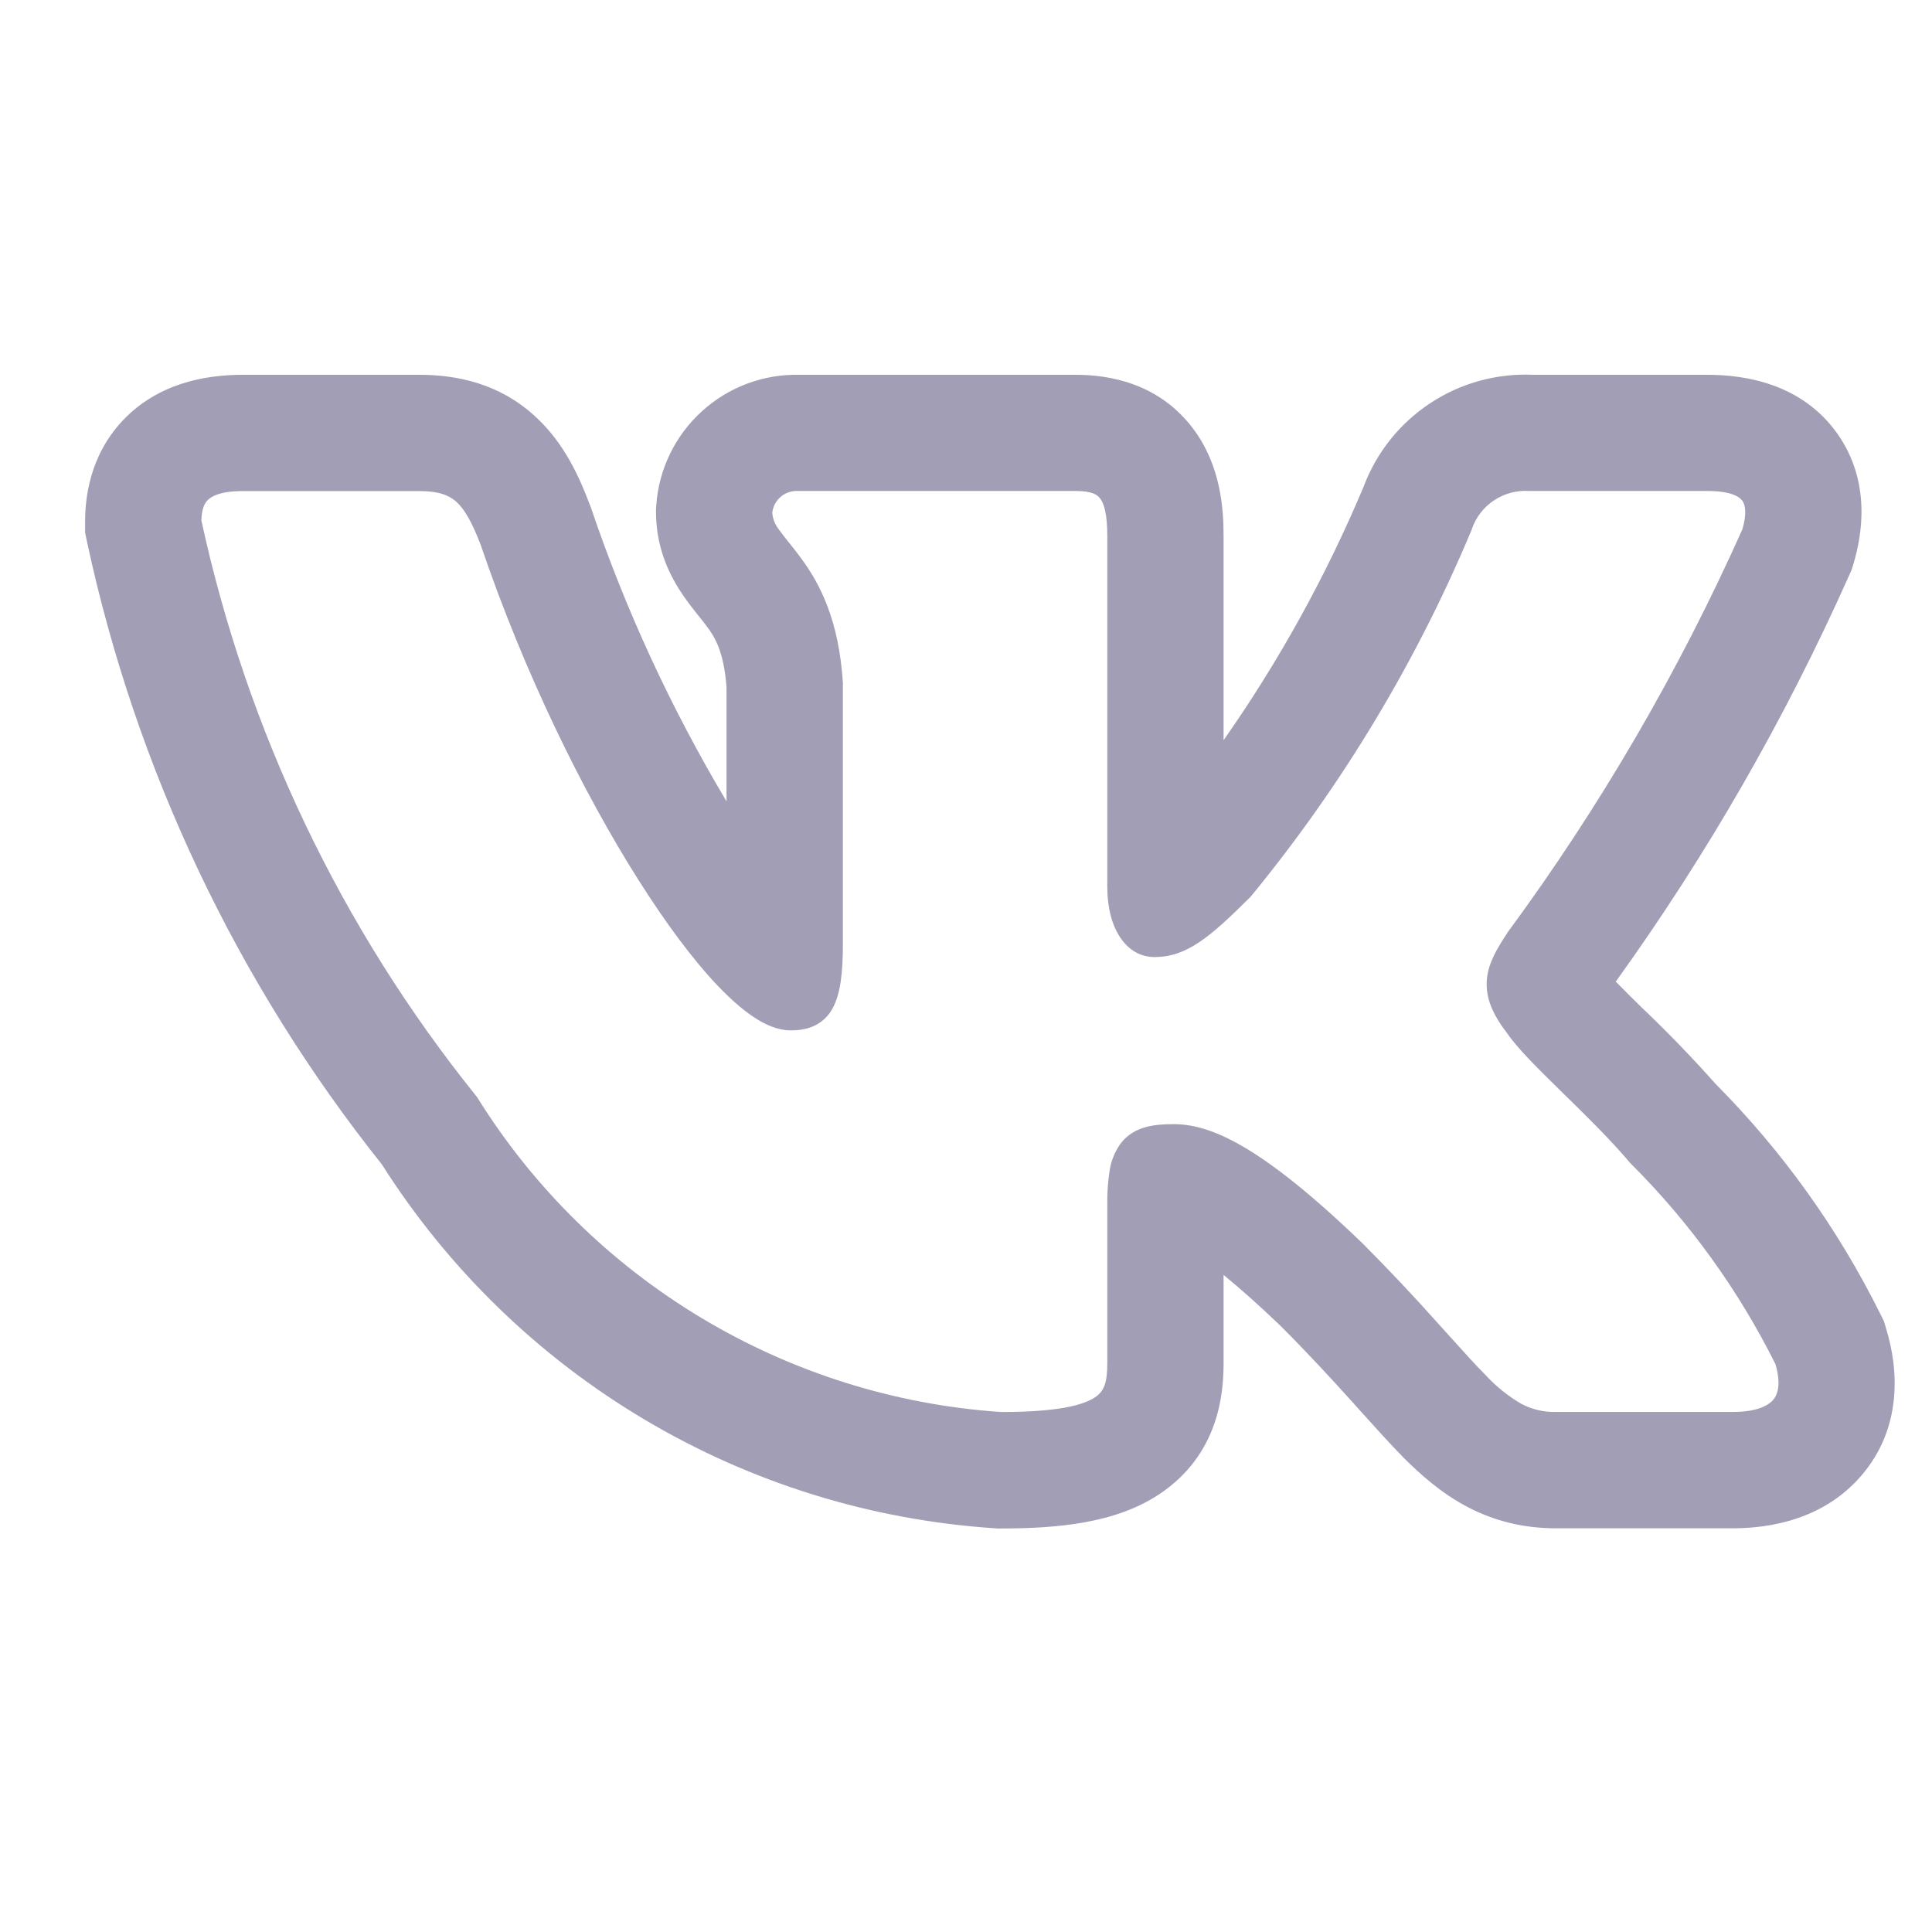 <svg width="22" height="22" viewBox="0 0 22 22" fill="none" xmlns="http://www.w3.org/2000/svg">
<g clip-path="url(#clip0_85_2491)">
<path fill-rule="evenodd" clip-rule="evenodd" d="M21.411 14.961C20.931 13.994 20.298 13.11 19.537 12.344C19.282 12.057 19.015 11.78 18.738 11.514L18.704 11.482C18.601 11.382 18.499 11.28 18.399 11.178C19.44 9.731 20.33 8.181 21.056 6.553L21.085 6.488L21.106 6.419C21.202 6.099 21.311 5.49 20.923 4.939C20.52 4.37 19.877 4.268 19.445 4.268H17.461C17.046 4.249 16.635 4.361 16.288 4.59C15.94 4.819 15.674 5.152 15.528 5.541C15.101 6.558 14.566 7.526 13.933 8.429V6.104C13.933 5.804 13.905 5.301 13.583 4.877C13.198 4.368 12.641 4.268 12.254 4.268H9.106C8.695 4.258 8.296 4.407 7.992 4.684C7.688 4.96 7.502 5.343 7.473 5.753L7.47 5.792V5.832C7.47 6.26 7.64 6.576 7.776 6.775C7.836 6.864 7.901 6.945 7.942 6.997L7.951 7.008C7.995 7.063 8.024 7.099 8.054 7.14C8.131 7.244 8.242 7.406 8.273 7.825V9.125C7.642 8.067 7.123 6.945 6.728 5.777L6.721 5.758L6.713 5.739C6.606 5.458 6.434 5.048 6.088 4.736C5.686 4.369 5.209 4.268 4.776 4.268H2.763C2.324 4.268 1.795 4.37 1.4 4.786C1.013 5.196 0.969 5.686 0.969 5.946V6.064L0.993 6.179C1.55 8.767 2.699 11.19 4.349 13.26C5.103 14.449 6.127 15.444 7.338 16.164C8.549 16.884 9.912 17.308 11.318 17.402L11.354 17.405H11.391C12.032 17.405 12.7 17.349 13.202 17.014C13.88 16.562 13.933 15.869 13.933 15.523V14.518C14.107 14.66 14.323 14.849 14.587 15.103C14.906 15.423 15.161 15.7 15.379 15.942L15.495 16.071C15.665 16.259 15.832 16.446 15.983 16.599C16.174 16.79 16.41 17.001 16.705 17.157C17.025 17.326 17.362 17.403 17.718 17.403H19.732C20.157 17.403 20.765 17.302 21.193 16.806C21.659 16.266 21.624 15.603 21.477 15.127L21.451 15.041L21.411 14.961ZM16.361 15.054C16.088 14.748 15.806 14.45 15.516 14.159L15.514 14.157C14.316 13.002 13.757 12.801 13.361 12.801C13.15 12.801 12.918 12.824 12.767 13.013C12.7 13.104 12.655 13.209 12.637 13.32C12.616 13.45 12.607 13.581 12.609 13.713V15.523C12.609 15.748 12.572 15.843 12.468 15.912C12.329 16.004 12.034 16.079 11.399 16.079C10.193 15.997 9.024 15.63 7.988 15.008C6.951 14.386 6.077 13.527 5.438 12.502L5.431 12.491L5.422 12.48C3.884 10.568 2.813 8.323 2.293 5.925C2.297 5.81 2.321 5.74 2.362 5.698C2.403 5.654 2.505 5.592 2.763 5.592H4.776C4.999 5.592 5.116 5.641 5.199 5.716C5.293 5.803 5.376 5.949 5.475 6.208C5.969 7.661 6.637 9.021 7.27 10.02C7.586 10.519 7.896 10.935 8.177 11.229C8.318 11.376 8.454 11.497 8.586 11.584C8.712 11.667 8.856 11.733 9.004 11.733C9.082 11.733 9.173 11.724 9.261 11.686C9.355 11.645 9.433 11.573 9.481 11.482C9.572 11.316 9.598 11.071 9.598 10.751V7.773C9.551 7.05 9.333 6.643 9.121 6.355C9.078 6.297 9.034 6.24 8.989 6.184L8.977 6.17C8.94 6.124 8.904 6.077 8.869 6.029C8.826 5.975 8.8 5.909 8.794 5.84C8.801 5.77 8.835 5.705 8.888 5.659C8.941 5.613 9.01 5.588 9.08 5.591H12.254C12.436 5.591 12.497 5.635 12.528 5.677C12.572 5.734 12.609 5.853 12.609 6.104V10.102C12.609 10.577 12.828 10.898 13.146 10.898C13.511 10.898 13.775 10.676 14.236 10.216L14.244 10.207L14.251 10.199C15.285 8.938 16.13 7.534 16.759 6.03L16.762 6.019C16.809 5.886 16.898 5.772 17.017 5.695C17.134 5.618 17.275 5.581 17.415 5.591H19.446C19.721 5.591 19.811 5.662 19.841 5.703C19.872 5.747 19.895 5.842 19.841 6.027C19.116 7.649 18.22 9.188 17.167 10.618L17.16 10.629C17.059 10.785 16.947 10.958 16.931 11.156C16.913 11.369 17.005 11.563 17.166 11.771C17.284 11.944 17.527 12.182 17.773 12.423L17.796 12.446C18.054 12.698 18.334 12.972 18.558 13.237L18.564 13.243L18.57 13.25C19.239 13.917 19.795 14.688 20.217 15.533C20.284 15.762 20.243 15.881 20.19 15.942C20.129 16.012 19.992 16.078 19.733 16.078H17.718C17.581 16.082 17.445 16.05 17.324 15.986C17.175 15.899 17.04 15.791 16.923 15.665C16.797 15.538 16.66 15.386 16.492 15.199L16.361 15.054Z" fill="#A29EB6"/>
</g>
<defs>
<clipPath id="clip0_85_2491">
<rect width="21.189" height="21.189" fill="white" transform="translate(0.748 0.071)"/>
</clipPath>
</defs>
</svg>
